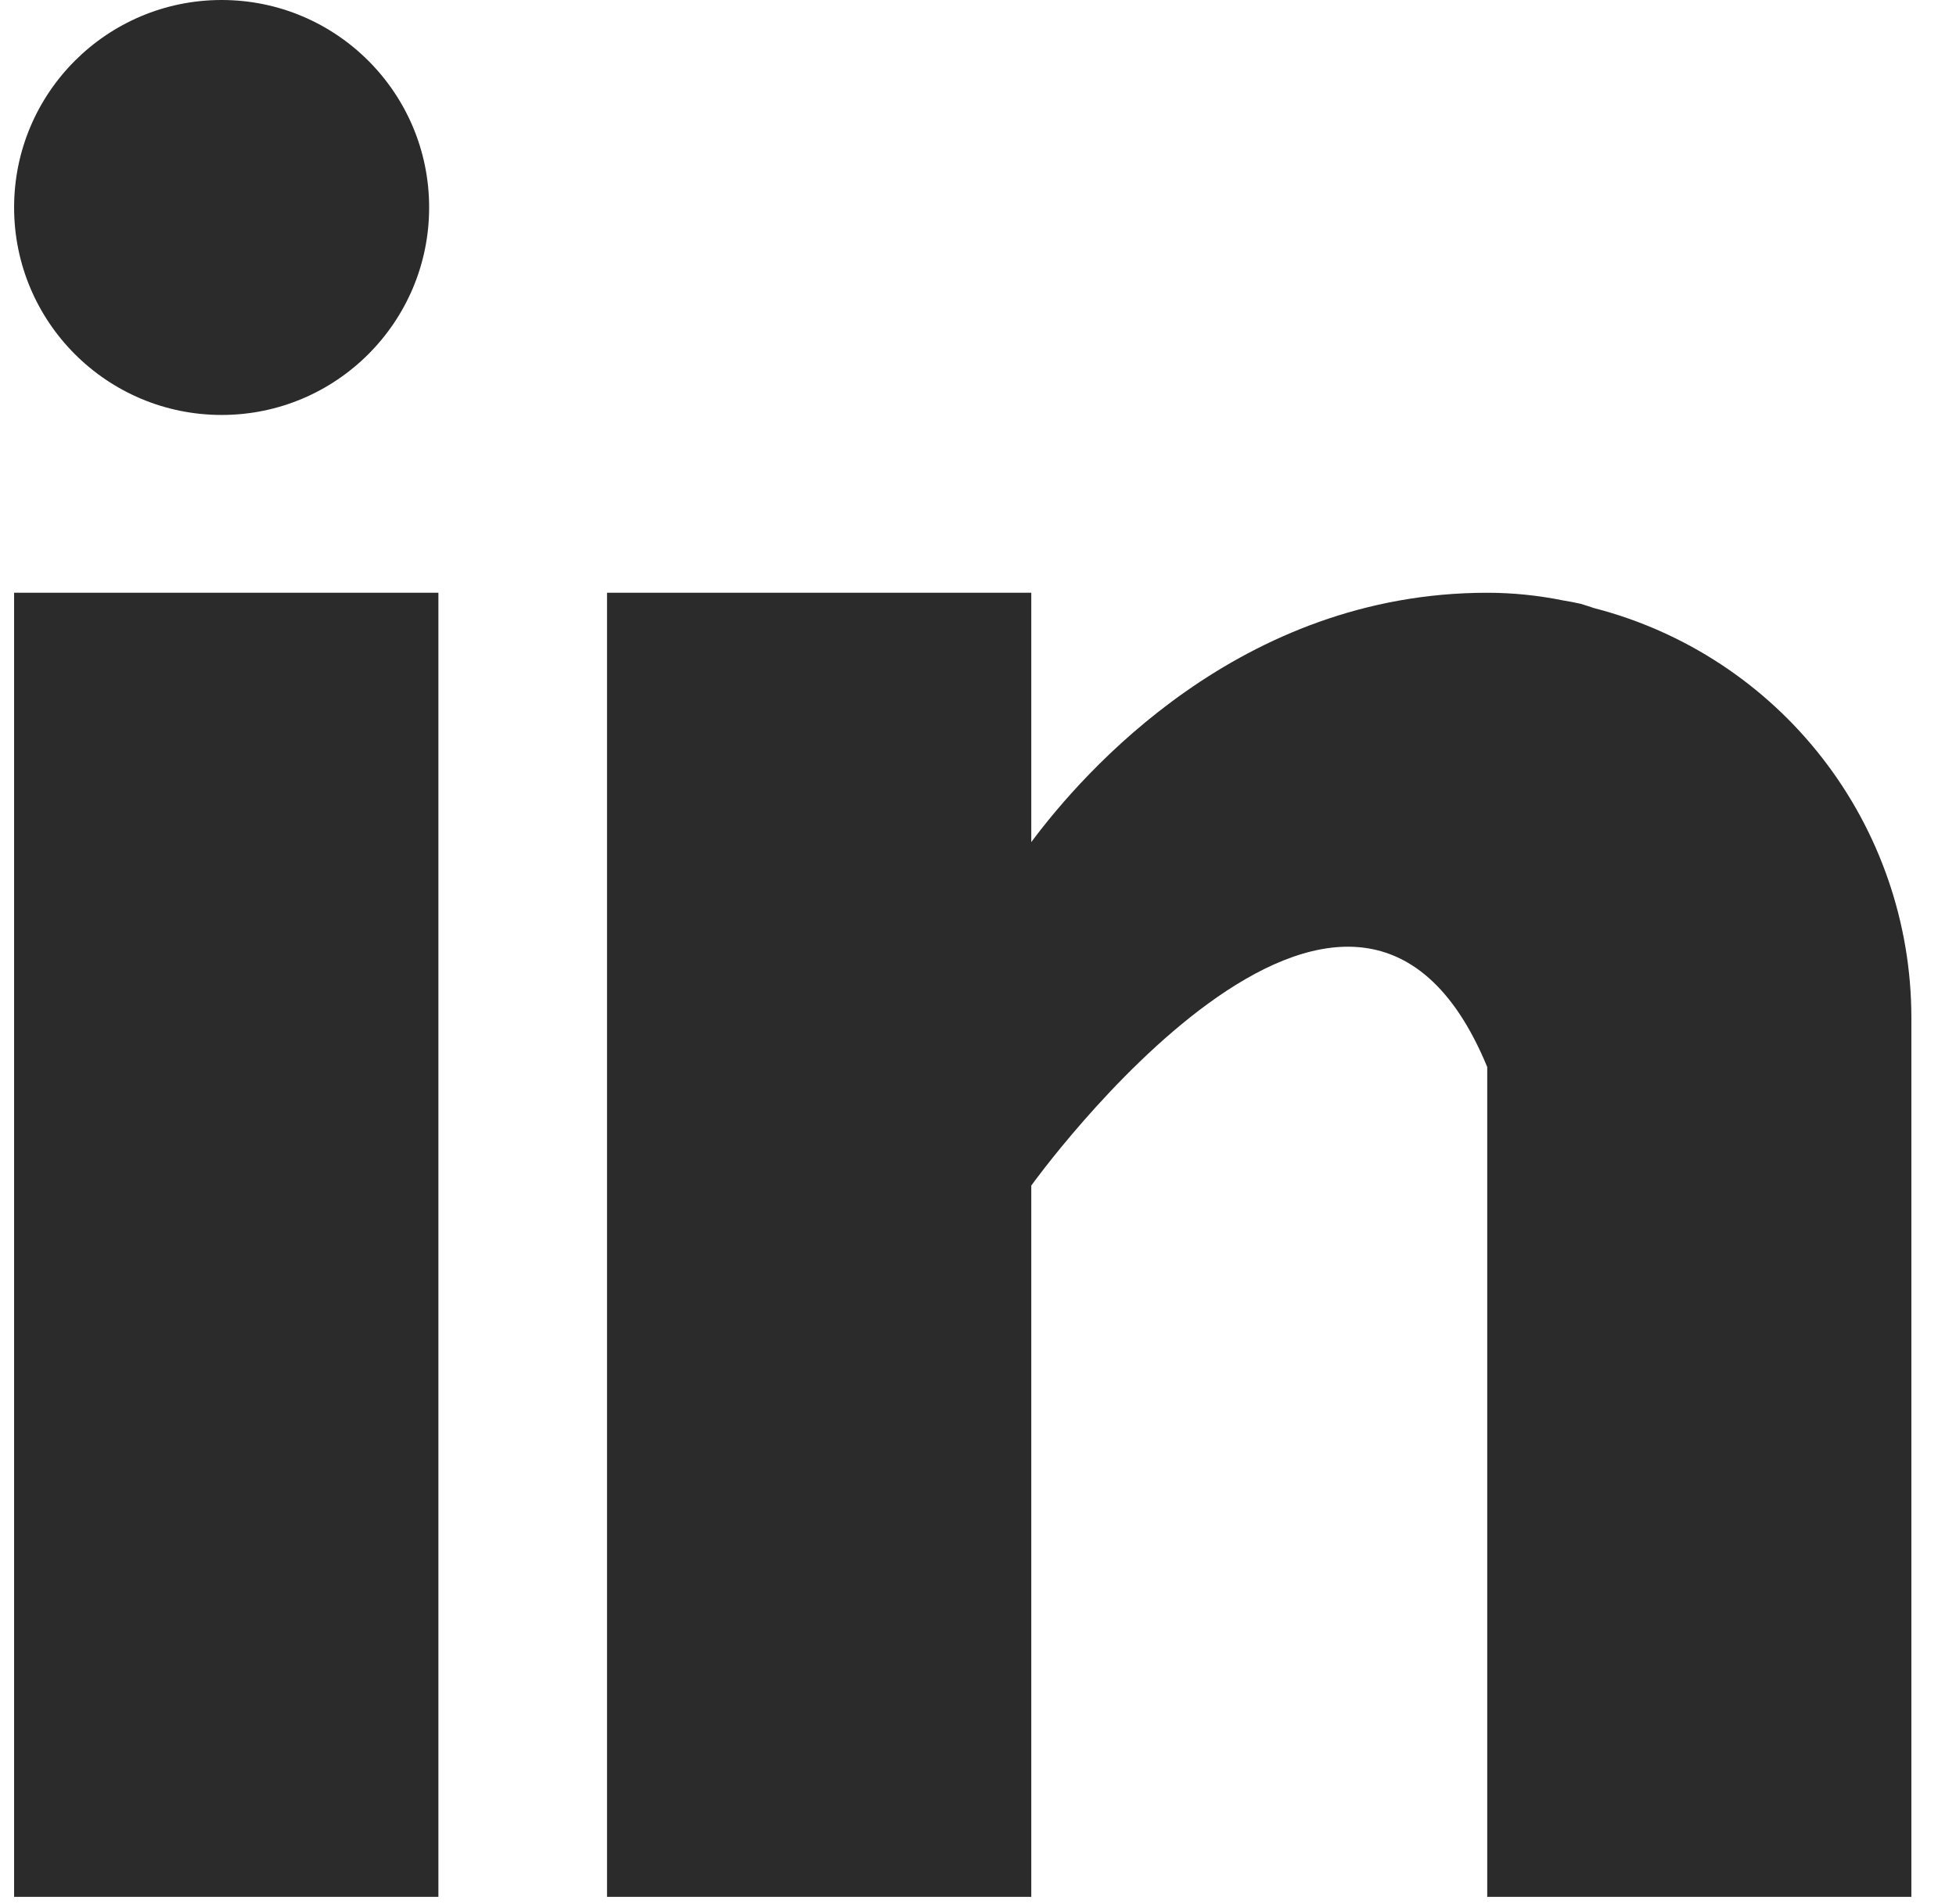 <svg width="38" height="37" viewBox="0 0 38 37" fill="none" xmlns="http://www.w3.org/2000/svg">
<g clip-path="url(#clip0_1922_27540)">
<path d="M0.274 11.518H8.517V36.858H0.274V11.518ZM30.968 11.816C30.881 11.788 30.798 11.758 30.706 11.732C30.595 11.707 30.484 11.686 30.372 11.668C29.885 11.569 29.389 11.518 28.893 11.518C24.087 11.518 21.04 15.013 20.035 16.363V11.518H11.793V36.858H20.035V23.037C20.035 23.037 26.264 14.361 28.893 20.733V36.858H37.133V19.759C37.129 17.939 36.522 16.172 35.407 14.735C34.291 13.297 32.73 12.27 30.968 11.816Z" fill="#2B2B2B"/>
<path d="M4.306 8.063C6.532 8.063 8.337 6.258 8.337 4.031C8.337 1.805 6.532 0 4.306 0C2.079 0 0.274 1.805 0.274 4.031C0.274 6.258 2.079 8.063 4.306 8.063Z" fill="#2B2B2B"/>
</g>
<defs>
<clipPath id="clip0_1922_27540">
<rect width="36.858" height="36.858" fill="white" transform="translate(0.274)"/>
</clipPath>
</defs>
</svg>
